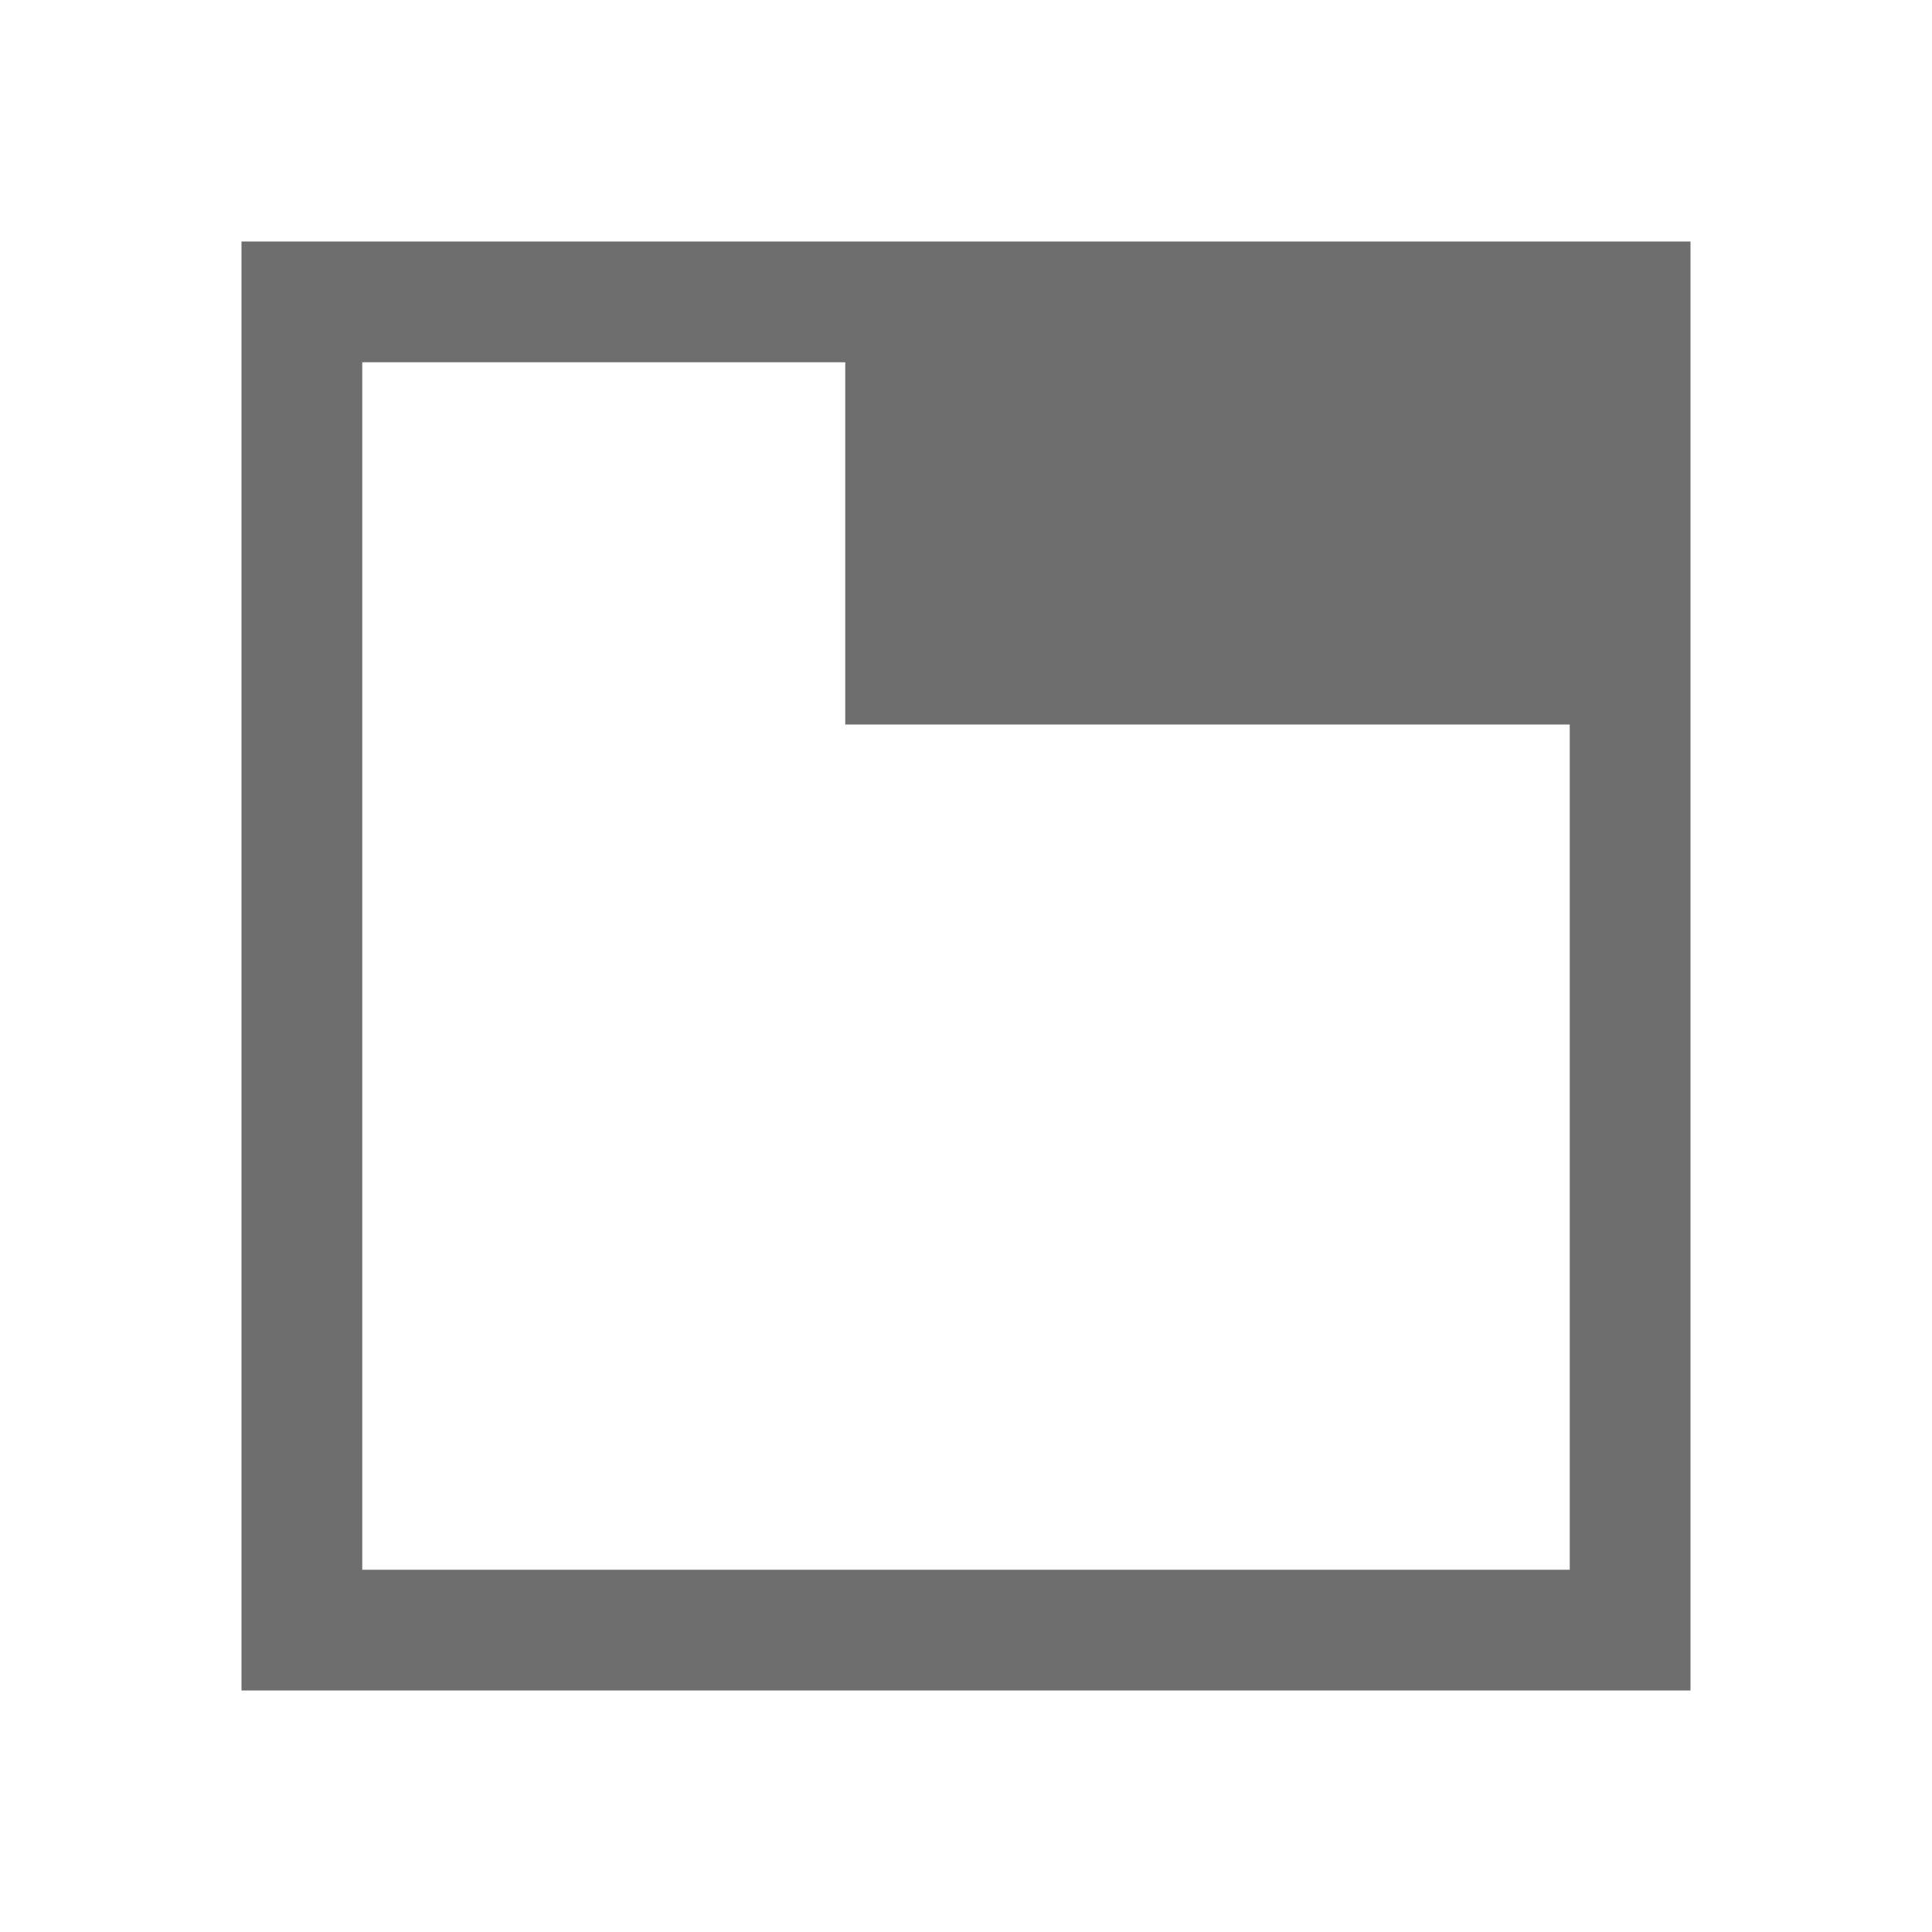 <svg xmlns="http://www.w3.org/2000/svg" width="16" height="16" viewBox="0 0 16 16"><defs id="colors"><linearGradient id="menuIconDisabled" fallback="Label.disabledForeground"><stop offset="0" stop-color="#6E6E6E"/><stop offset="1" stop-color="#6E6E6E"/></linearGradient></defs><path fill="url(#menuIconDisabled)" fill-rule="evenodd" d="M2,2 L14,2 L14,14 L2,14 L2,2 Z M3,3 L3,13 L13,13 L13,3 L3,3 Z M9,10 L9,13 L3,13 L3,10 L9,10 Z" transform="rotate(180 8 8)"/></svg>